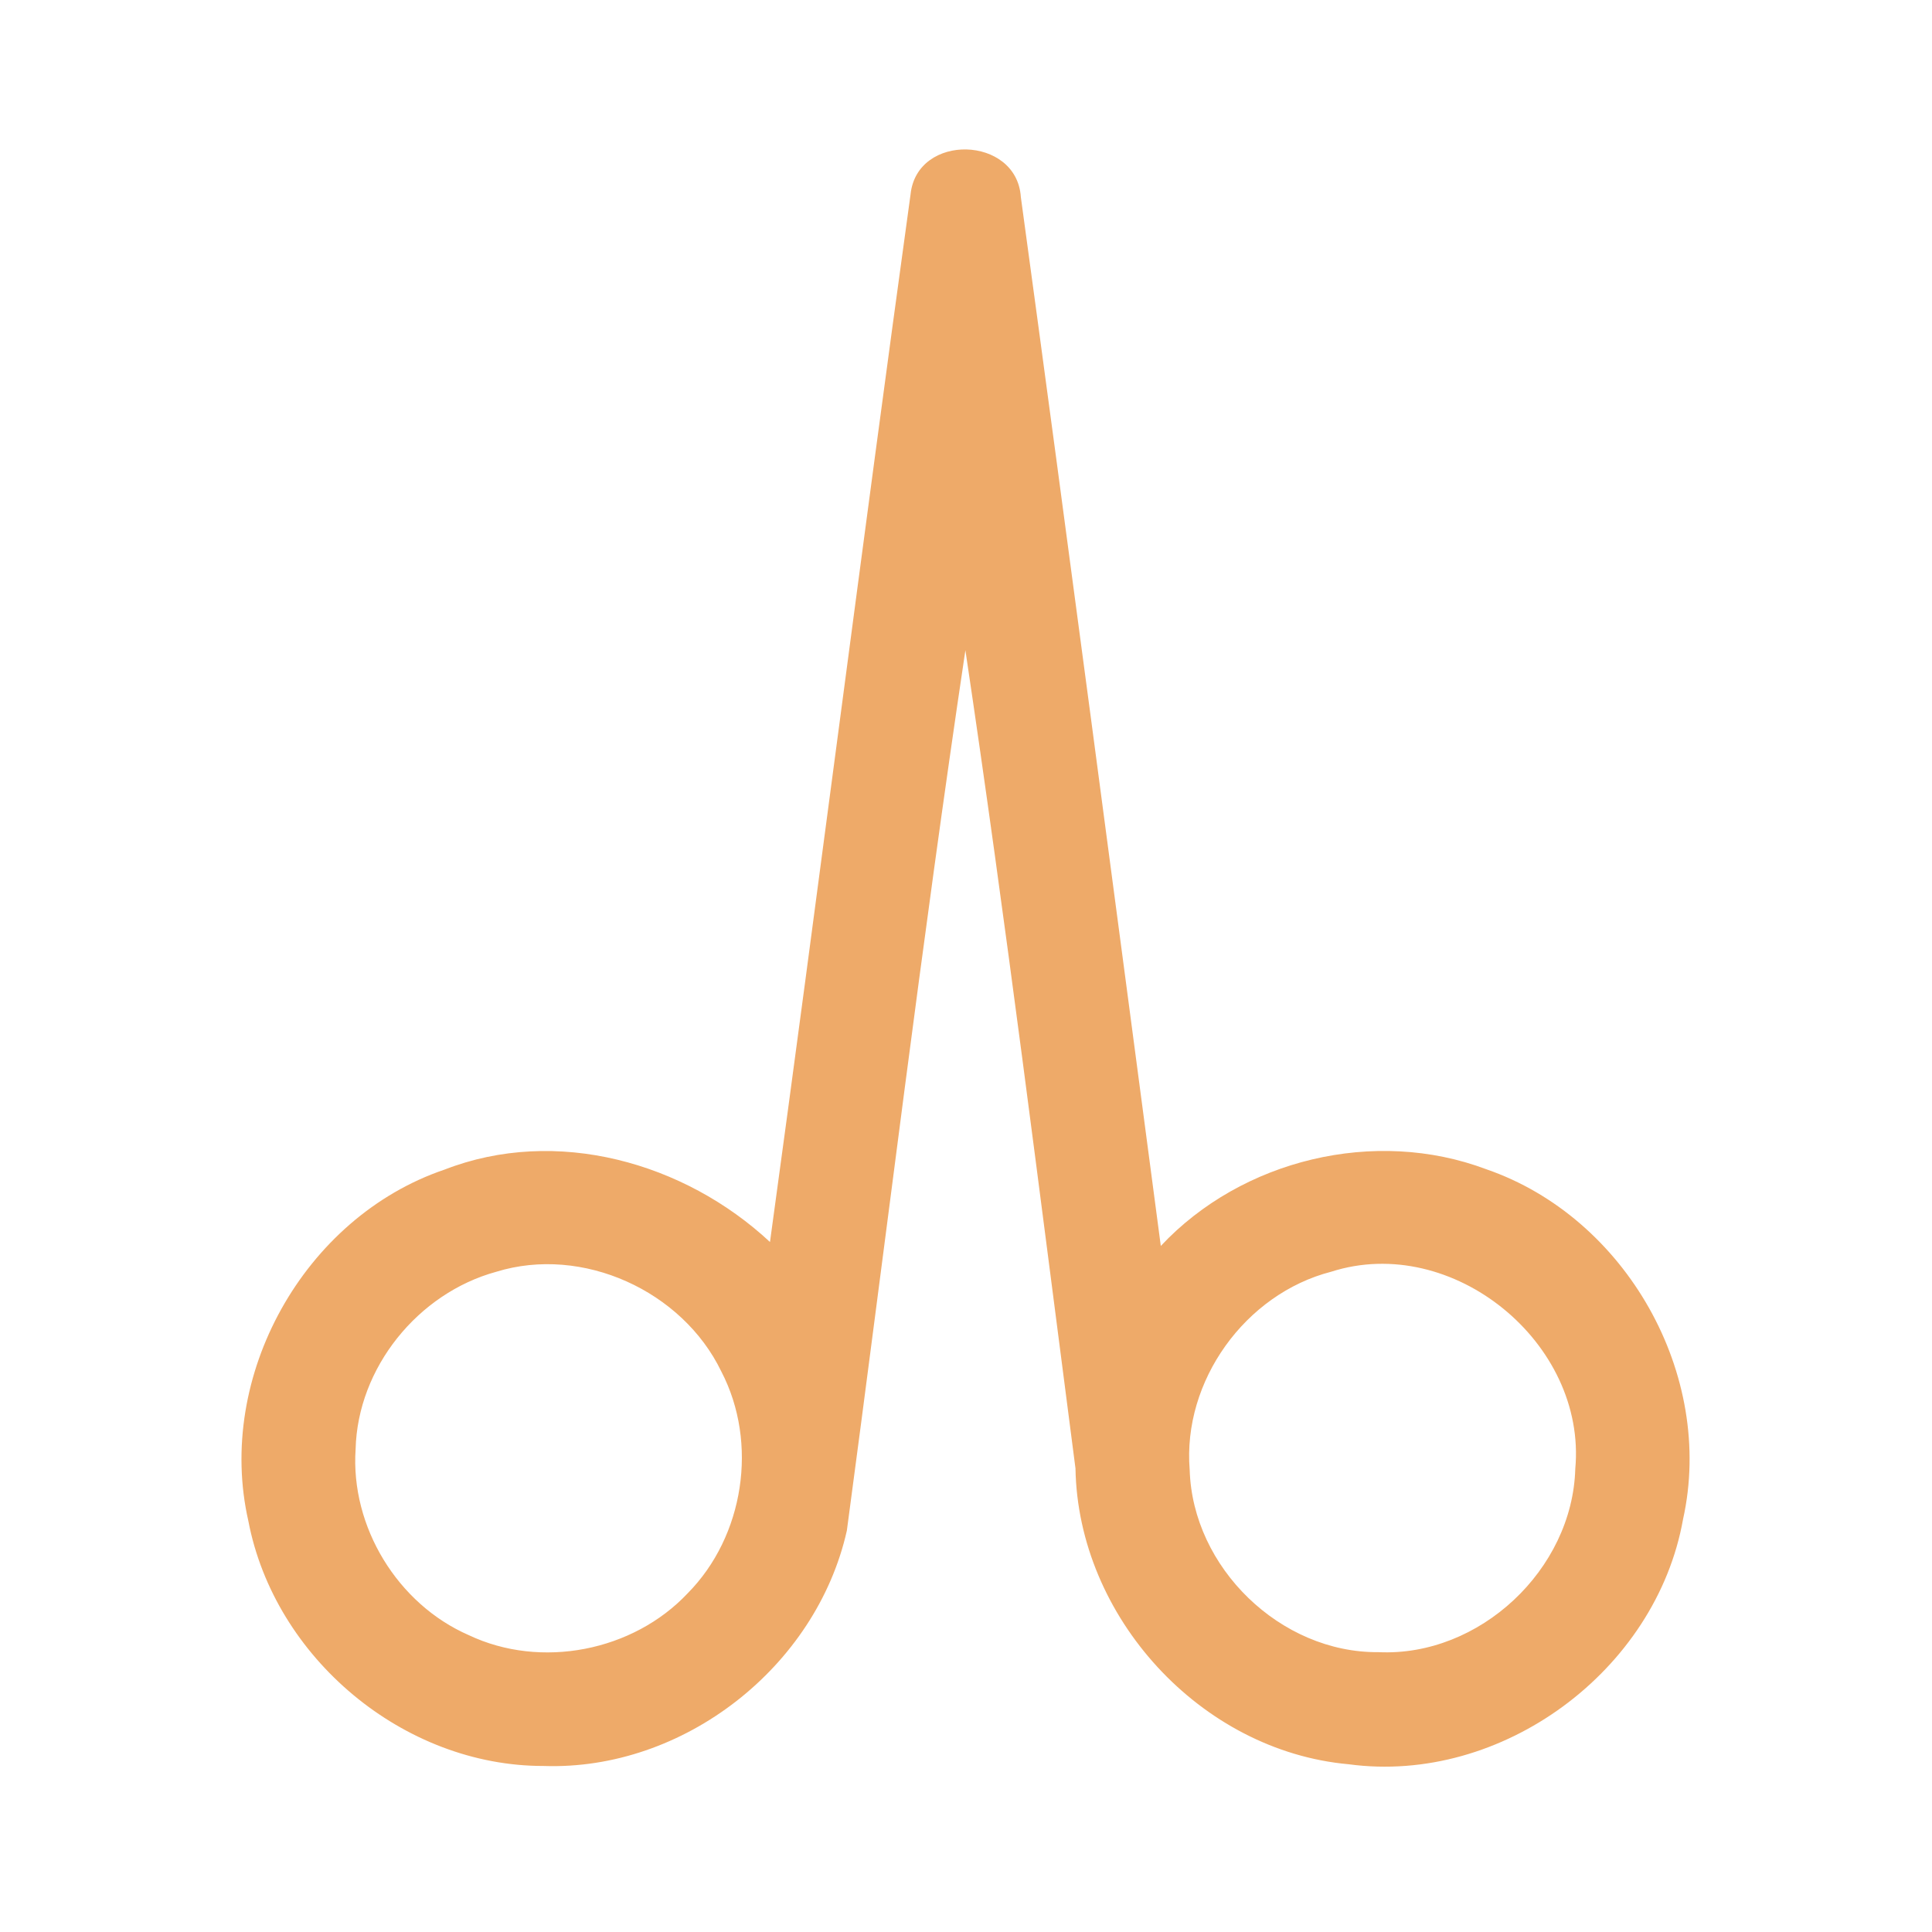 <?xml version="1.0" encoding="UTF-8" ?>
<!DOCTYPE svg PUBLIC "-//W3C//DTD SVG 1.1//EN" "http://www.w3.org/Graphics/SVG/1.1/DTD/svg11.dtd">
<svg width="192pt" height="192pt" viewBox="0 0 192 192" version="1.1" xmlns="http://www.w3.org/2000/svg">
<g id="#eeaa69ff">
<path fill="#eeaa69" opacity="1.00" d=" M 90.49 19.32 C 91.12 13.18 101.05 13.46 101.45 19.58 C 106.19 54.31 110.76 89.07 115.36 123.82 C 123.42 115.22 136.65 112.03 147.71 116.20 C 161.58 120.98 170.45 136.61 167.26 150.98 C 164.58 166.04 149.24 177.38 134.03 175.33 C 119.30 174.01 107.13 160.67 106.88 145.93 C 103.35 118.81 99.98 91.65 95.94 64.62 C 91.59 93.71 88.07 122.95 84.16 152.11 C 81.12 165.66 67.93 175.98 54.02 175.50 C 40.11 175.52 27.28 164.77 24.68 151.15 C 21.41 136.78 30.21 120.98 44.16 116.24 C 55.26 111.92 68.00 115.49 76.52 123.43 C 81.28 88.74 85.70 54.00 90.49 19.32 M 49.31 126.39 C 41.54 128.52 35.54 135.92 35.34 144.02 C 34.82 151.73 39.52 159.42 46.59 162.50 C 53.76 165.90 62.91 164.11 68.34 158.34 C 73.95 152.67 75.37 143.40 71.69 136.31 C 67.82 128.28 57.89 123.74 49.31 126.39 M 132.30 126.38 C 123.75 128.58 117.51 137.25 118.23 146.07 C 118.51 155.78 127.25 164.28 137.00 164.19 C 147.03 164.66 156.27 155.99 156.55 145.97 C 157.70 133.44 144.33 122.53 132.30 126.38 Z" />
</g>
</svg>
